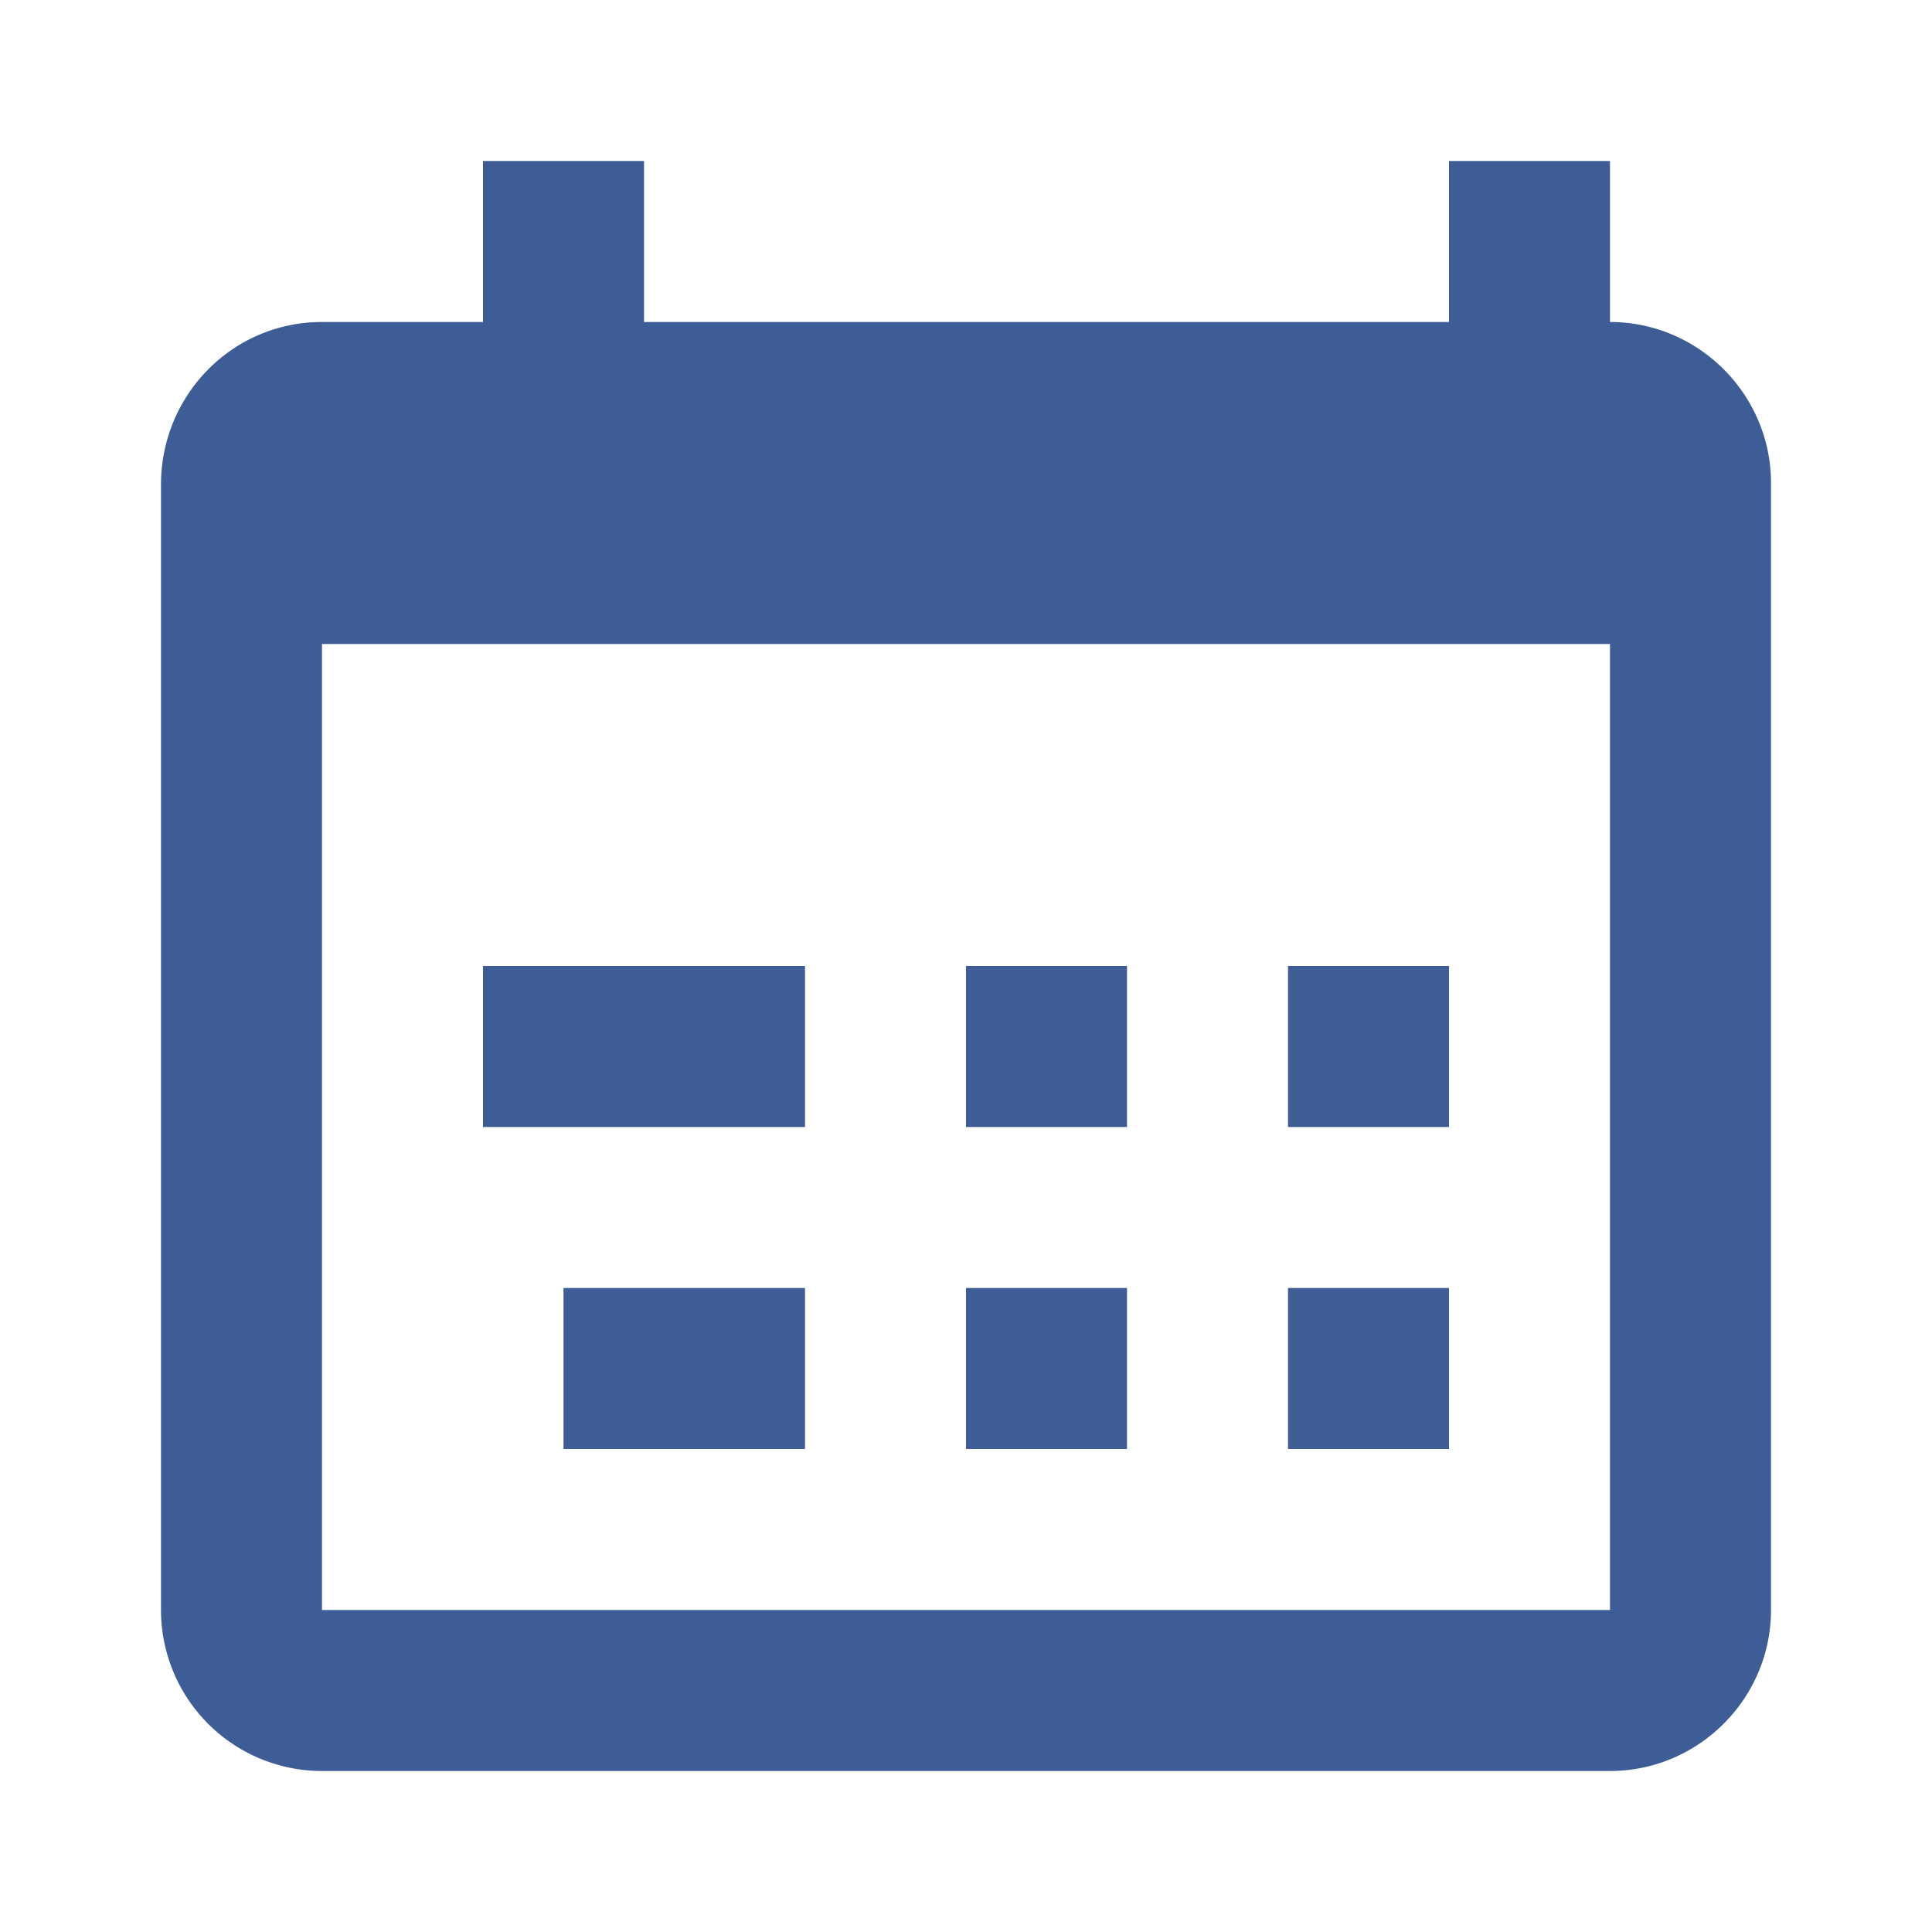 <svg t="1606793988289" class="icon" viewBox="0 0 1024 1024" version="1.1" xmlns="http://www.w3.org/2000/svg" p-id="4297" data-spm-anchor-id="a313x.7781069.0.i7" width="200" height="200"><path d="M426.667 512H256v85.333h170.667V512z m170.667 0H512v85.333h85.333V512z m170.667 0H682.667v85.333h85.333V512zM426.667 682.667H298.667v85.333H426.667V682.667z m170.667 0H512v85.333h85.333V682.667z m170.667 0H682.667v85.333h85.333V682.667z m85.333-512V85.333H768v85.333H341.333V85.333H256v85.333H170.667c-47.36 0-84.907 38.4-85.333 85.333v597.333a85.333 85.333 0 0 0 85.333 85.333h682.667c46.933 0 85.333-38.4 85.333-85.333V256c0-46.933-38.4-85.333-85.333-85.333z m0 682.667H170.667V341.333h682.667v512z" fill="#3E5D96" p-id="4298"></path></svg>